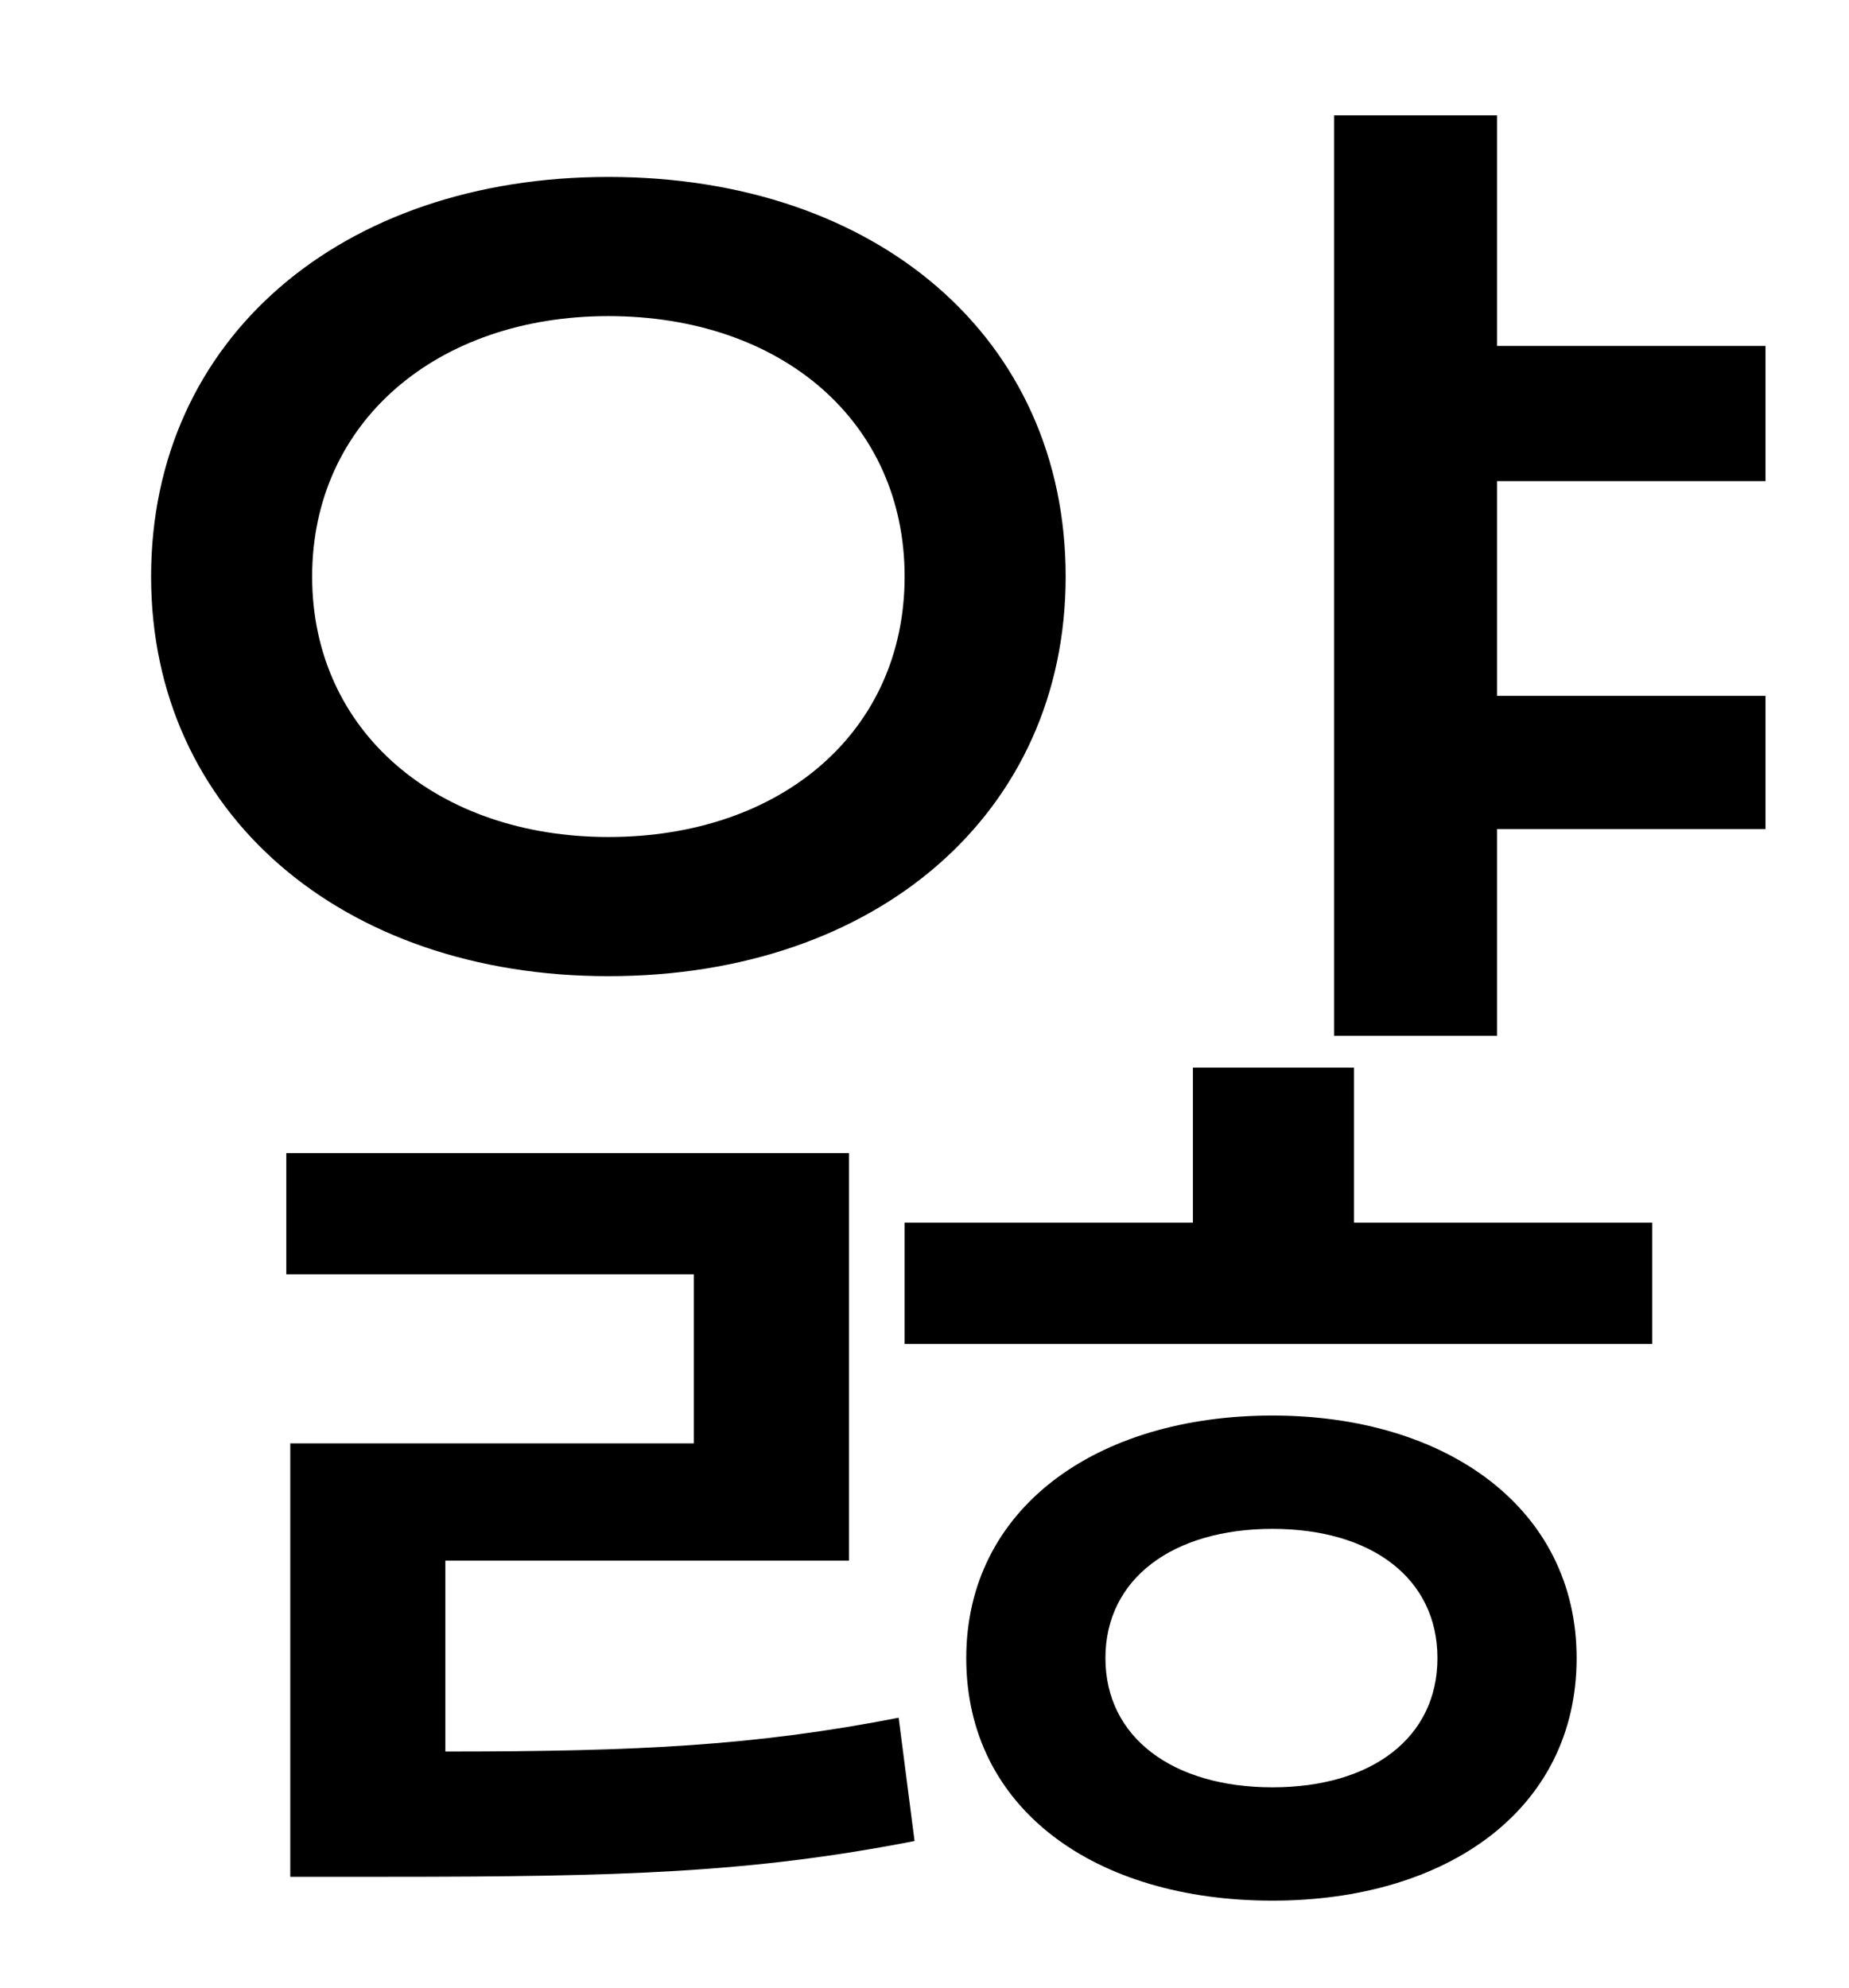 <?xml version="1.0" standalone="no"?>
<!DOCTYPE svg PUBLIC "-//W3C//DTD SVG 1.1//EN" "http://www.w3.org/Graphics/SVG/1.1/DTD/svg11.dtd" >
<svg xmlns="http://www.w3.org/2000/svg" xmlns:xlink="http://www.w3.org/1999/xlink" version="1.1" viewBox="-10 0 930 1000">
   <path fill="currentColor"
d="M147 290c0 78 63 131 149 131c87 0 149 -53 149 -131s-62 -131 -149 -131c-86 0 -149 53 -149 131zM526 290c0 119 -95 201 -230 201c-134 0 -230 -82 -230 -201c0 -120 96 -201 230 -201c135 0 230 81 230 201zM214 785v96c98 0 156 -3 228 -17l8 62
c-82 16 -147 18 -266 18h-48v-218h203v-85h-205v-61h283v205h-203zM630 899c50 0 83 -25 83 -65s-33 -65 -83 -65s-84 25 -84 65s34 65 84 65zM630 712c88 0 153 47 153 122c0 76 -65 122 -153 122c-89 0 -154 -46 -154 -122c0 -75 65 -122 154 -122zM671 537v78h150v61
h-376v-61h145v-78h81zM878 242h-135v108h135v67h-135v104h-82v-463h82v116h135v68z" />
</svg>
